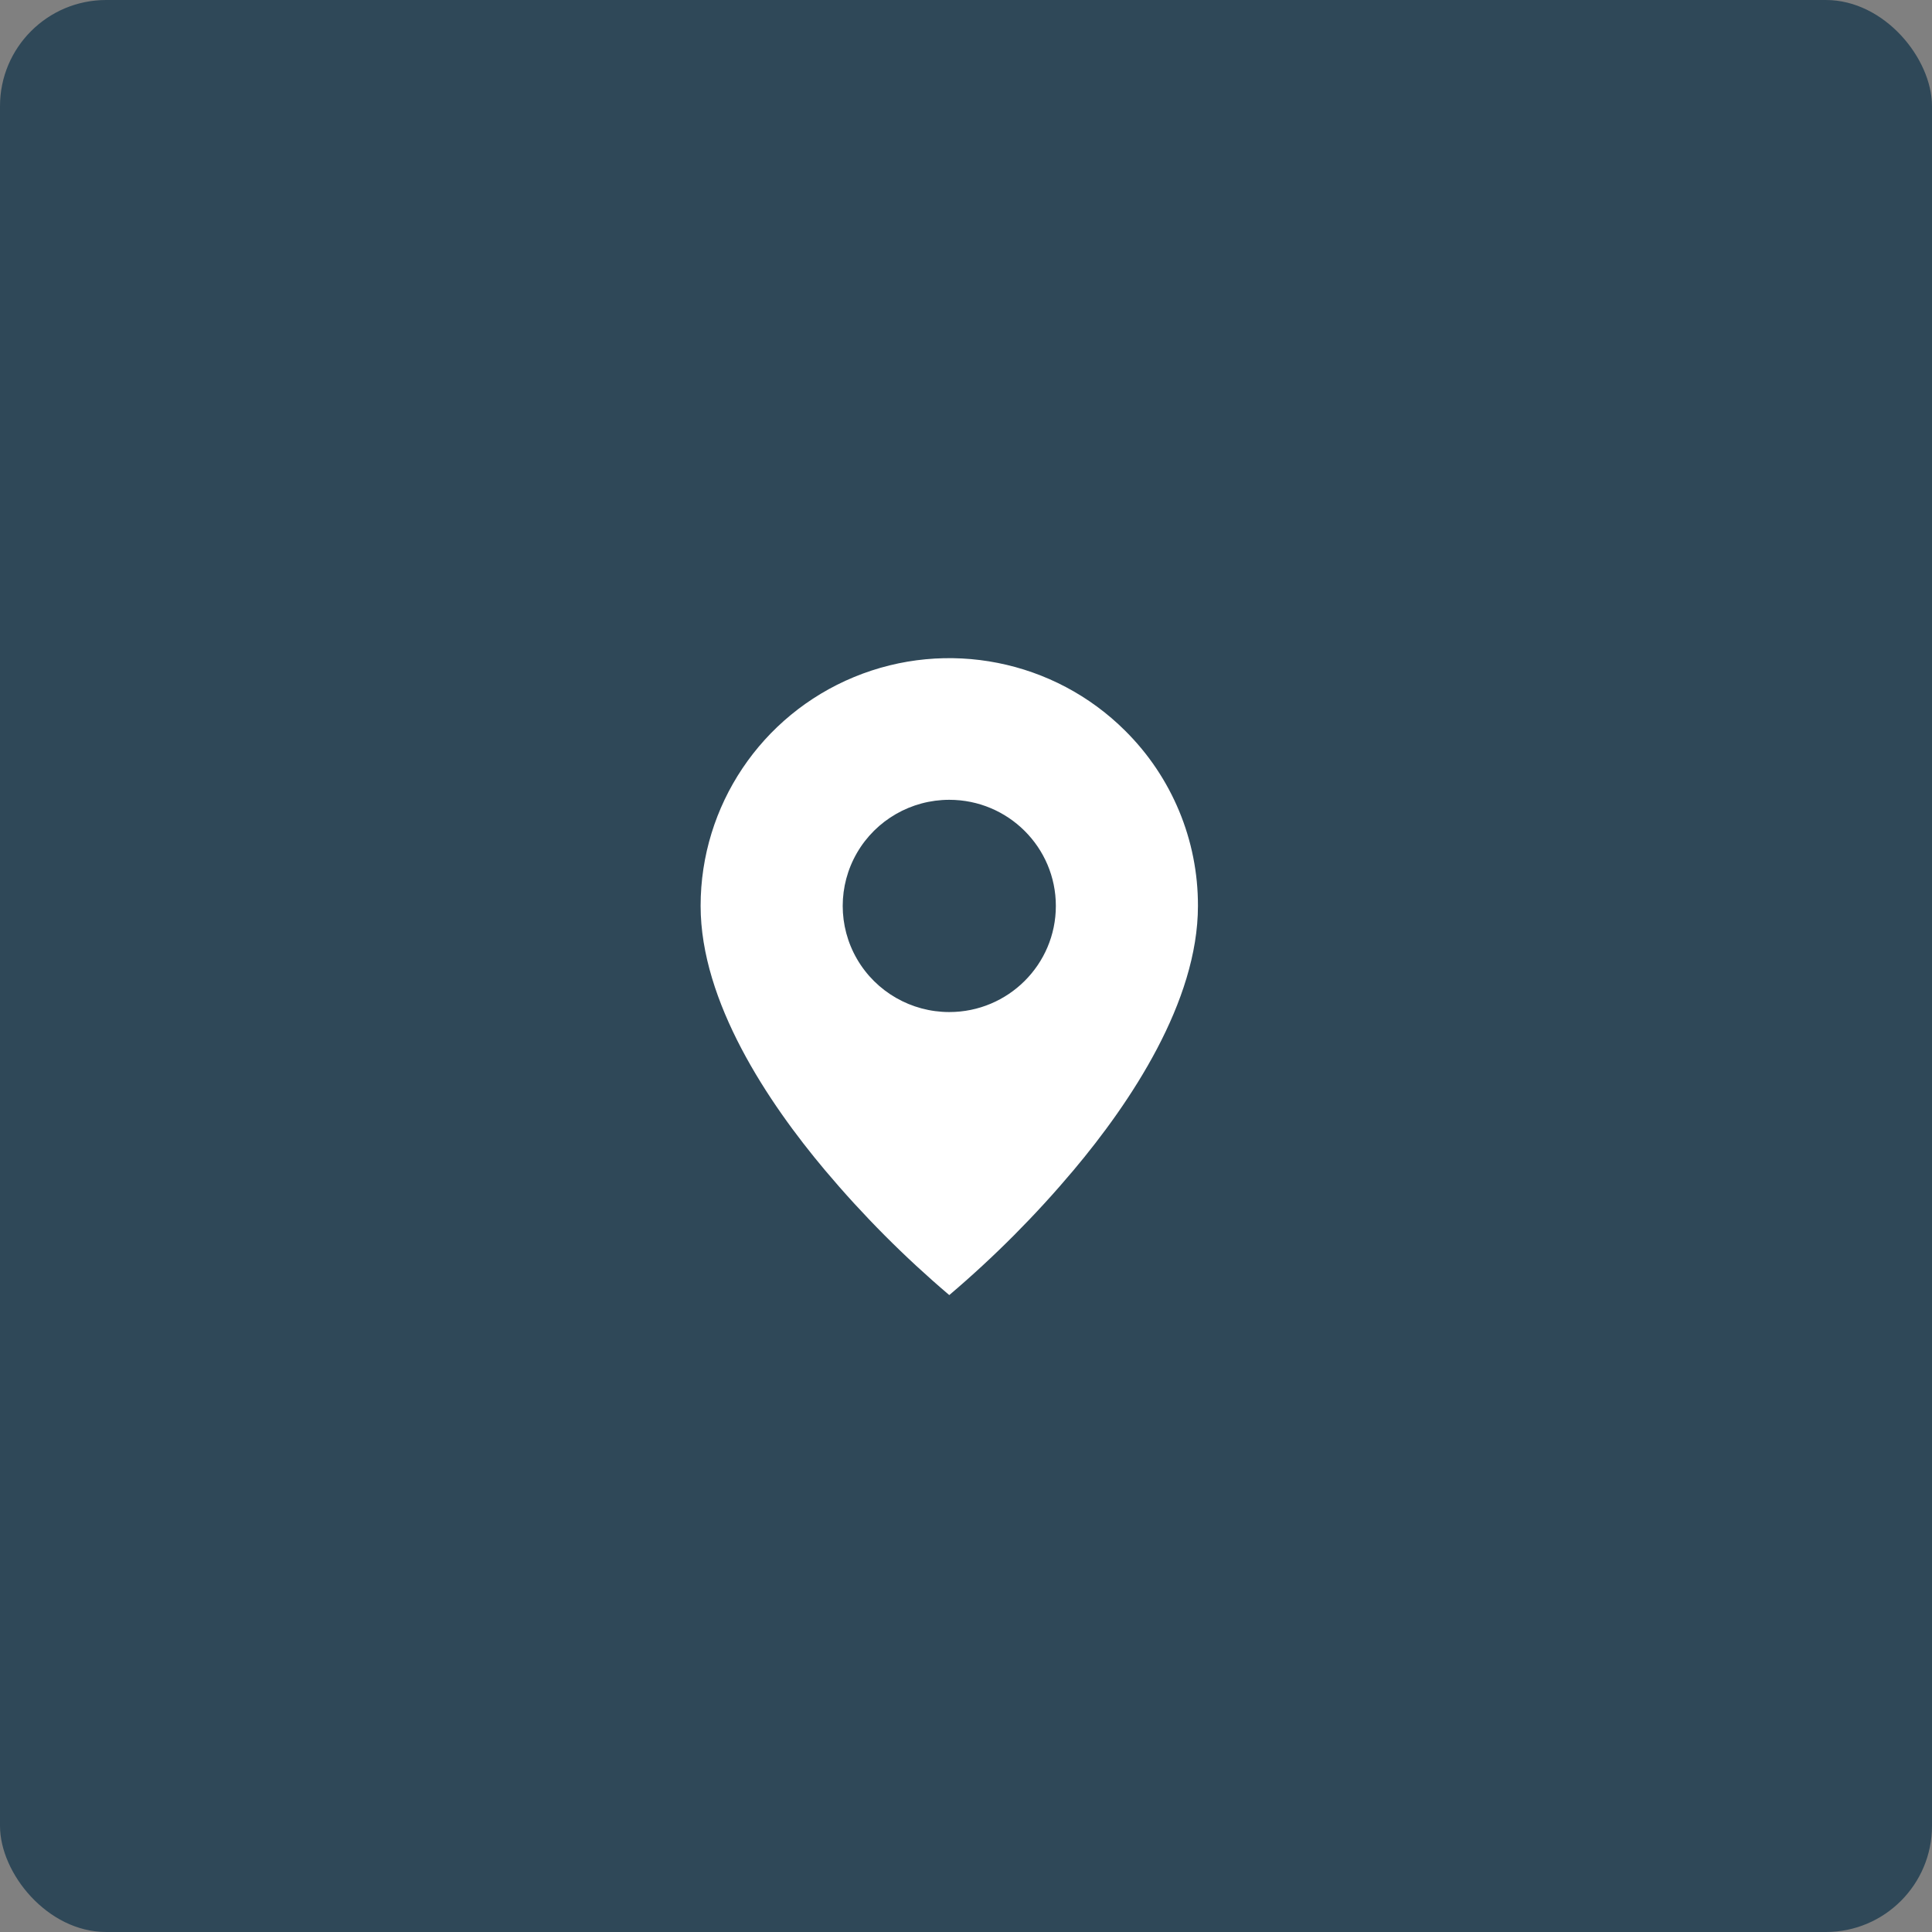 <svg width="91" height="91" viewBox="0 0 91 91" fill="none" xmlns="http://www.w3.org/2000/svg">
<rect x="0" y="0" width="91" height="91" fill="#808080" stroke="none"/>
<rect width="91" height="91" rx="5" fill="#2F4858"/>
<path d="M44.712 61C42.599 59.205 40.64 57.237 38.856 55.116C36.179 51.932 33 47.19 33 42.67C32.998 37.951 35.852 33.695 40.23 31.888C44.608 30.082 49.648 31.082 52.998 34.42C55.2 36.604 56.434 39.575 56.425 42.67C56.425 47.19 53.245 51.932 50.568 55.116C48.785 57.237 46.826 59.205 44.712 61ZM44.712 37.672C42.919 37.672 41.262 38.624 40.365 40.171C39.469 41.718 39.469 43.623 40.365 45.17C41.262 46.717 42.919 47.669 44.712 47.669C47.484 47.669 49.732 45.431 49.732 42.67C49.732 39.91 47.484 37.672 44.712 37.672Z" fill="white"/>
</svg>
